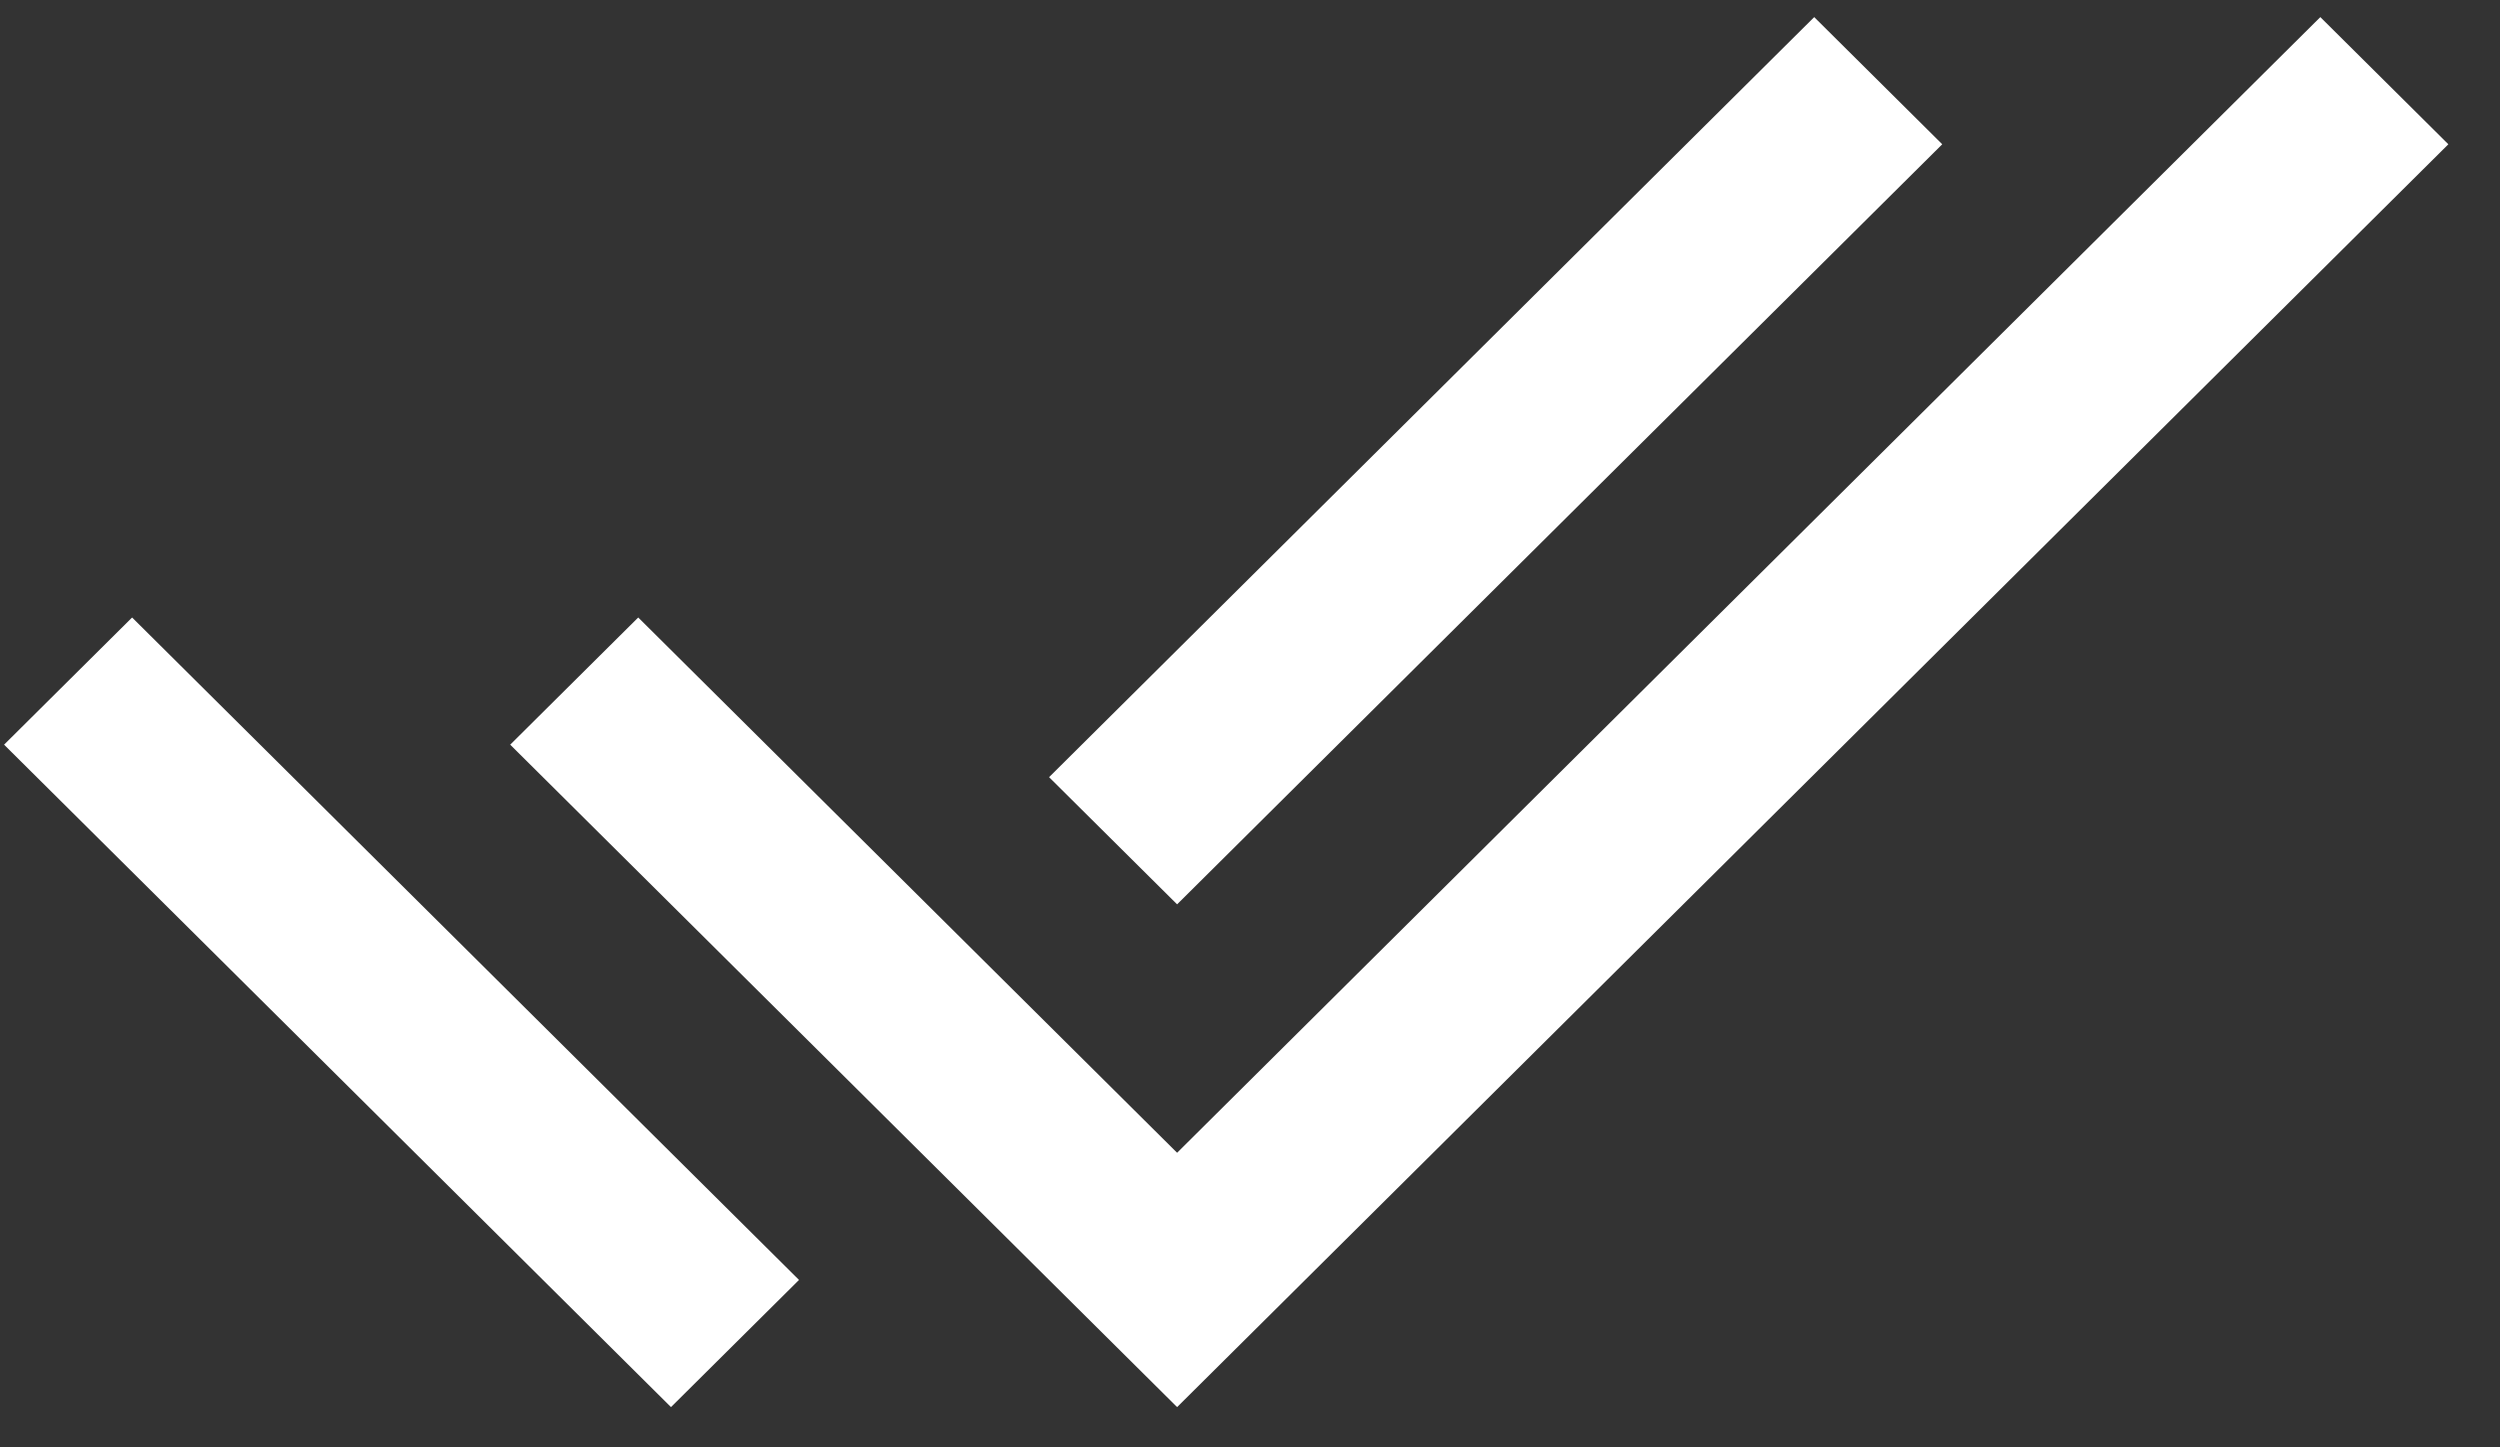 <svg width="38" height="22" viewBox="0 0 38 22" fill="none" xmlns="http://www.w3.org/2000/svg">
<rect x="0" y="0" width="38" height="22" fill="#333333" stroke="none"/>
<path d="M10.199 21.388L0.062 11.319L2.008 9.386L10.199 17.522L12.145 19.455L10.199 21.388ZM17.892 21.388L7.755 11.319L9.701 9.386L17.892 17.522L35.269 0.26L37.215 2.193L17.892 21.388ZM17.892 13.746L15.946 11.813L27.576 0.26L29.522 2.193L17.892 13.746Z" fill="white"/>
</svg>
